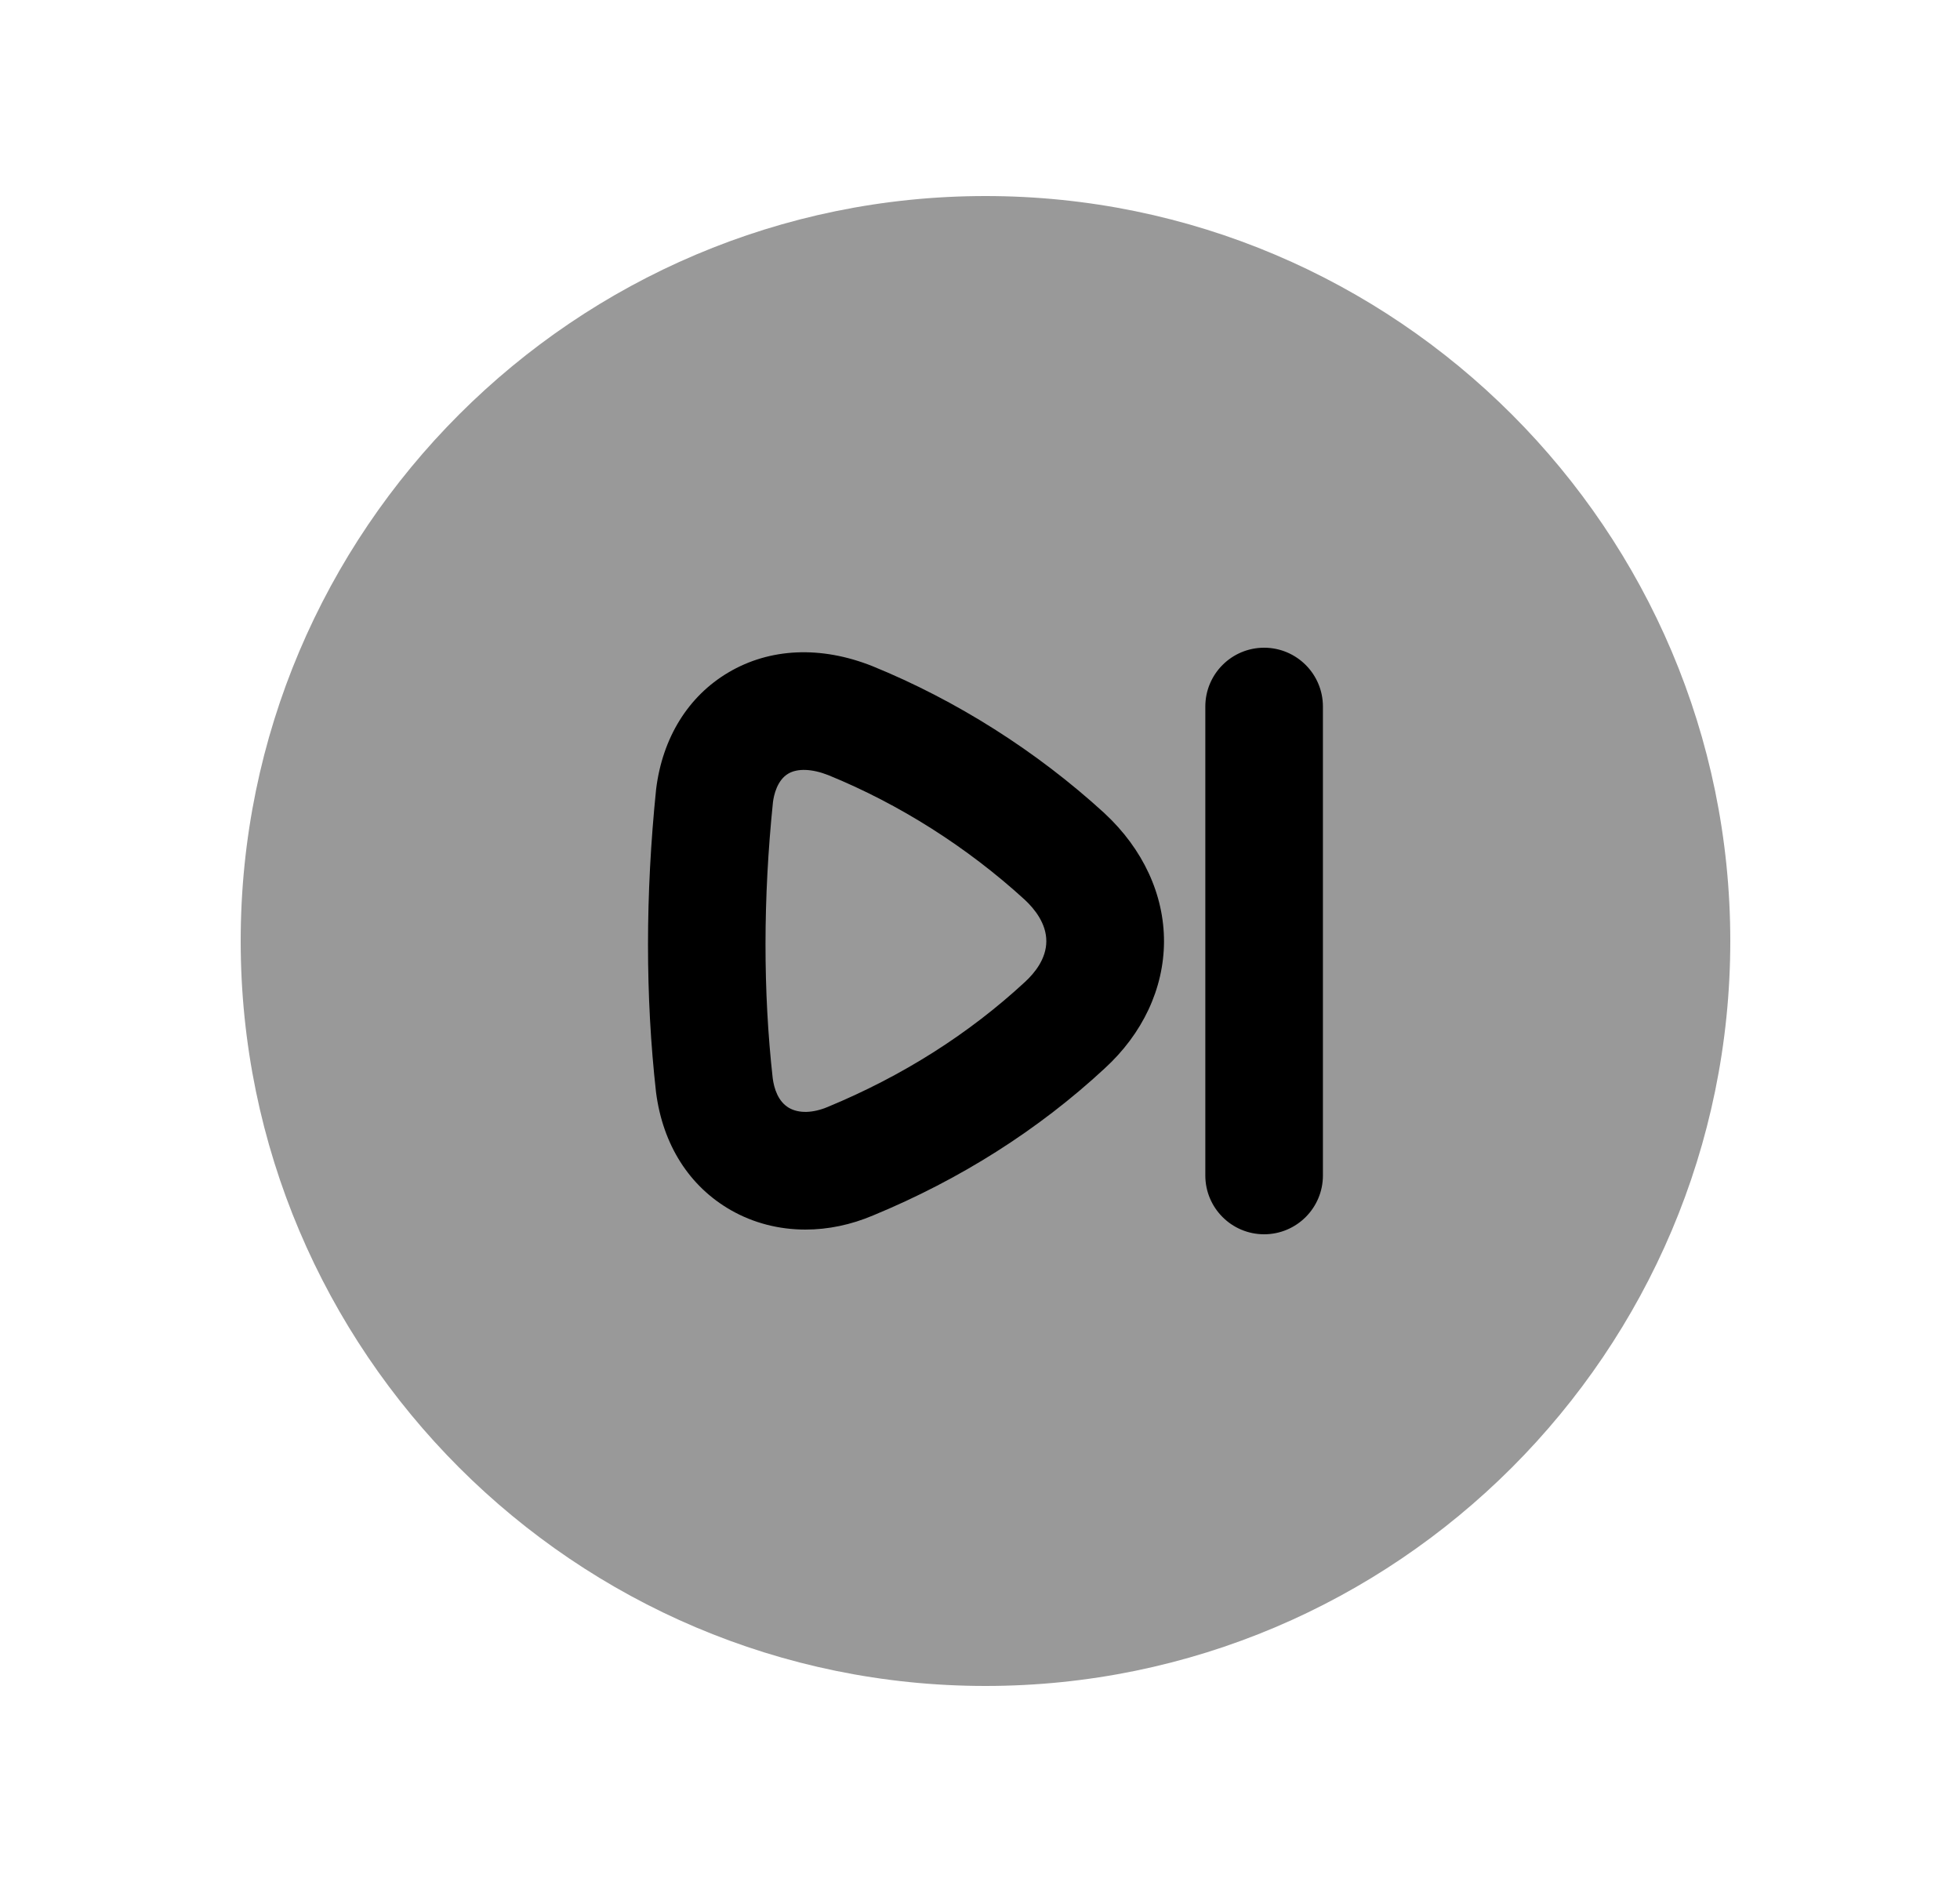 <svg width="25" height="24" viewBox="0 0 25 24" fill="none" xmlns="http://www.w3.org/2000/svg">
<path opacity="0.4" fill-rule="evenodd" clip-rule="evenodd" d="M12.57 2.5C7.332 2.5 3.07 6.762 3.07 12C3.07 17.239 7.332 21.5 12.57 21.5C17.808 21.5 22.07 17.239 22.07 12C22.07 6.762 17.808 2.5 12.57 2.5Z" fill="black"/>
<path fill-rule="evenodd" clip-rule="evenodd" d="M9.32 15.431C8.792 15.128 8.455 14.6 8.368 13.931C8.231 12.708 8.231 11.412 8.369 10.063C8.45 9.408 8.778 8.879 9.29 8.576C9.818 8.263 10.47 8.233 11.128 8.495C12.199 8.931 13.222 9.579 14.086 10.369L14.09 10.373C14.58 10.828 14.849 11.41 14.847 12.01C14.844 12.608 14.574 13.183 14.089 13.626C13.243 14.41 12.248 15.04 11.138 15.499C10.853 15.62 10.56 15.68 10.274 15.68C9.936 15.68 9.61 15.597 9.32 15.431ZM16.124 15.74C15.71 15.74 15.374 15.404 15.374 14.99V9.01C15.374 8.596 15.71 8.26 16.124 8.26C16.538 8.26 16.874 8.596 16.874 9.01V14.99C16.874 15.404 16.538 15.74 16.124 15.74ZM10.568 9.886C10.359 9.803 10.172 9.796 10.054 9.866C9.913 9.949 9.87 10.14 9.859 10.231C9.733 11.458 9.733 12.646 9.856 13.75C9.873 13.878 9.923 14.047 10.065 14.129C10.19 14.2 10.367 14.196 10.558 14.116C11.51 13.722 12.355 13.187 13.074 12.522C13.198 12.408 13.345 12.227 13.346 12.004C13.347 11.779 13.198 11.592 13.071 11.474C12.337 10.803 11.47 10.254 10.568 9.886Z" fill="black"/>
</svg>